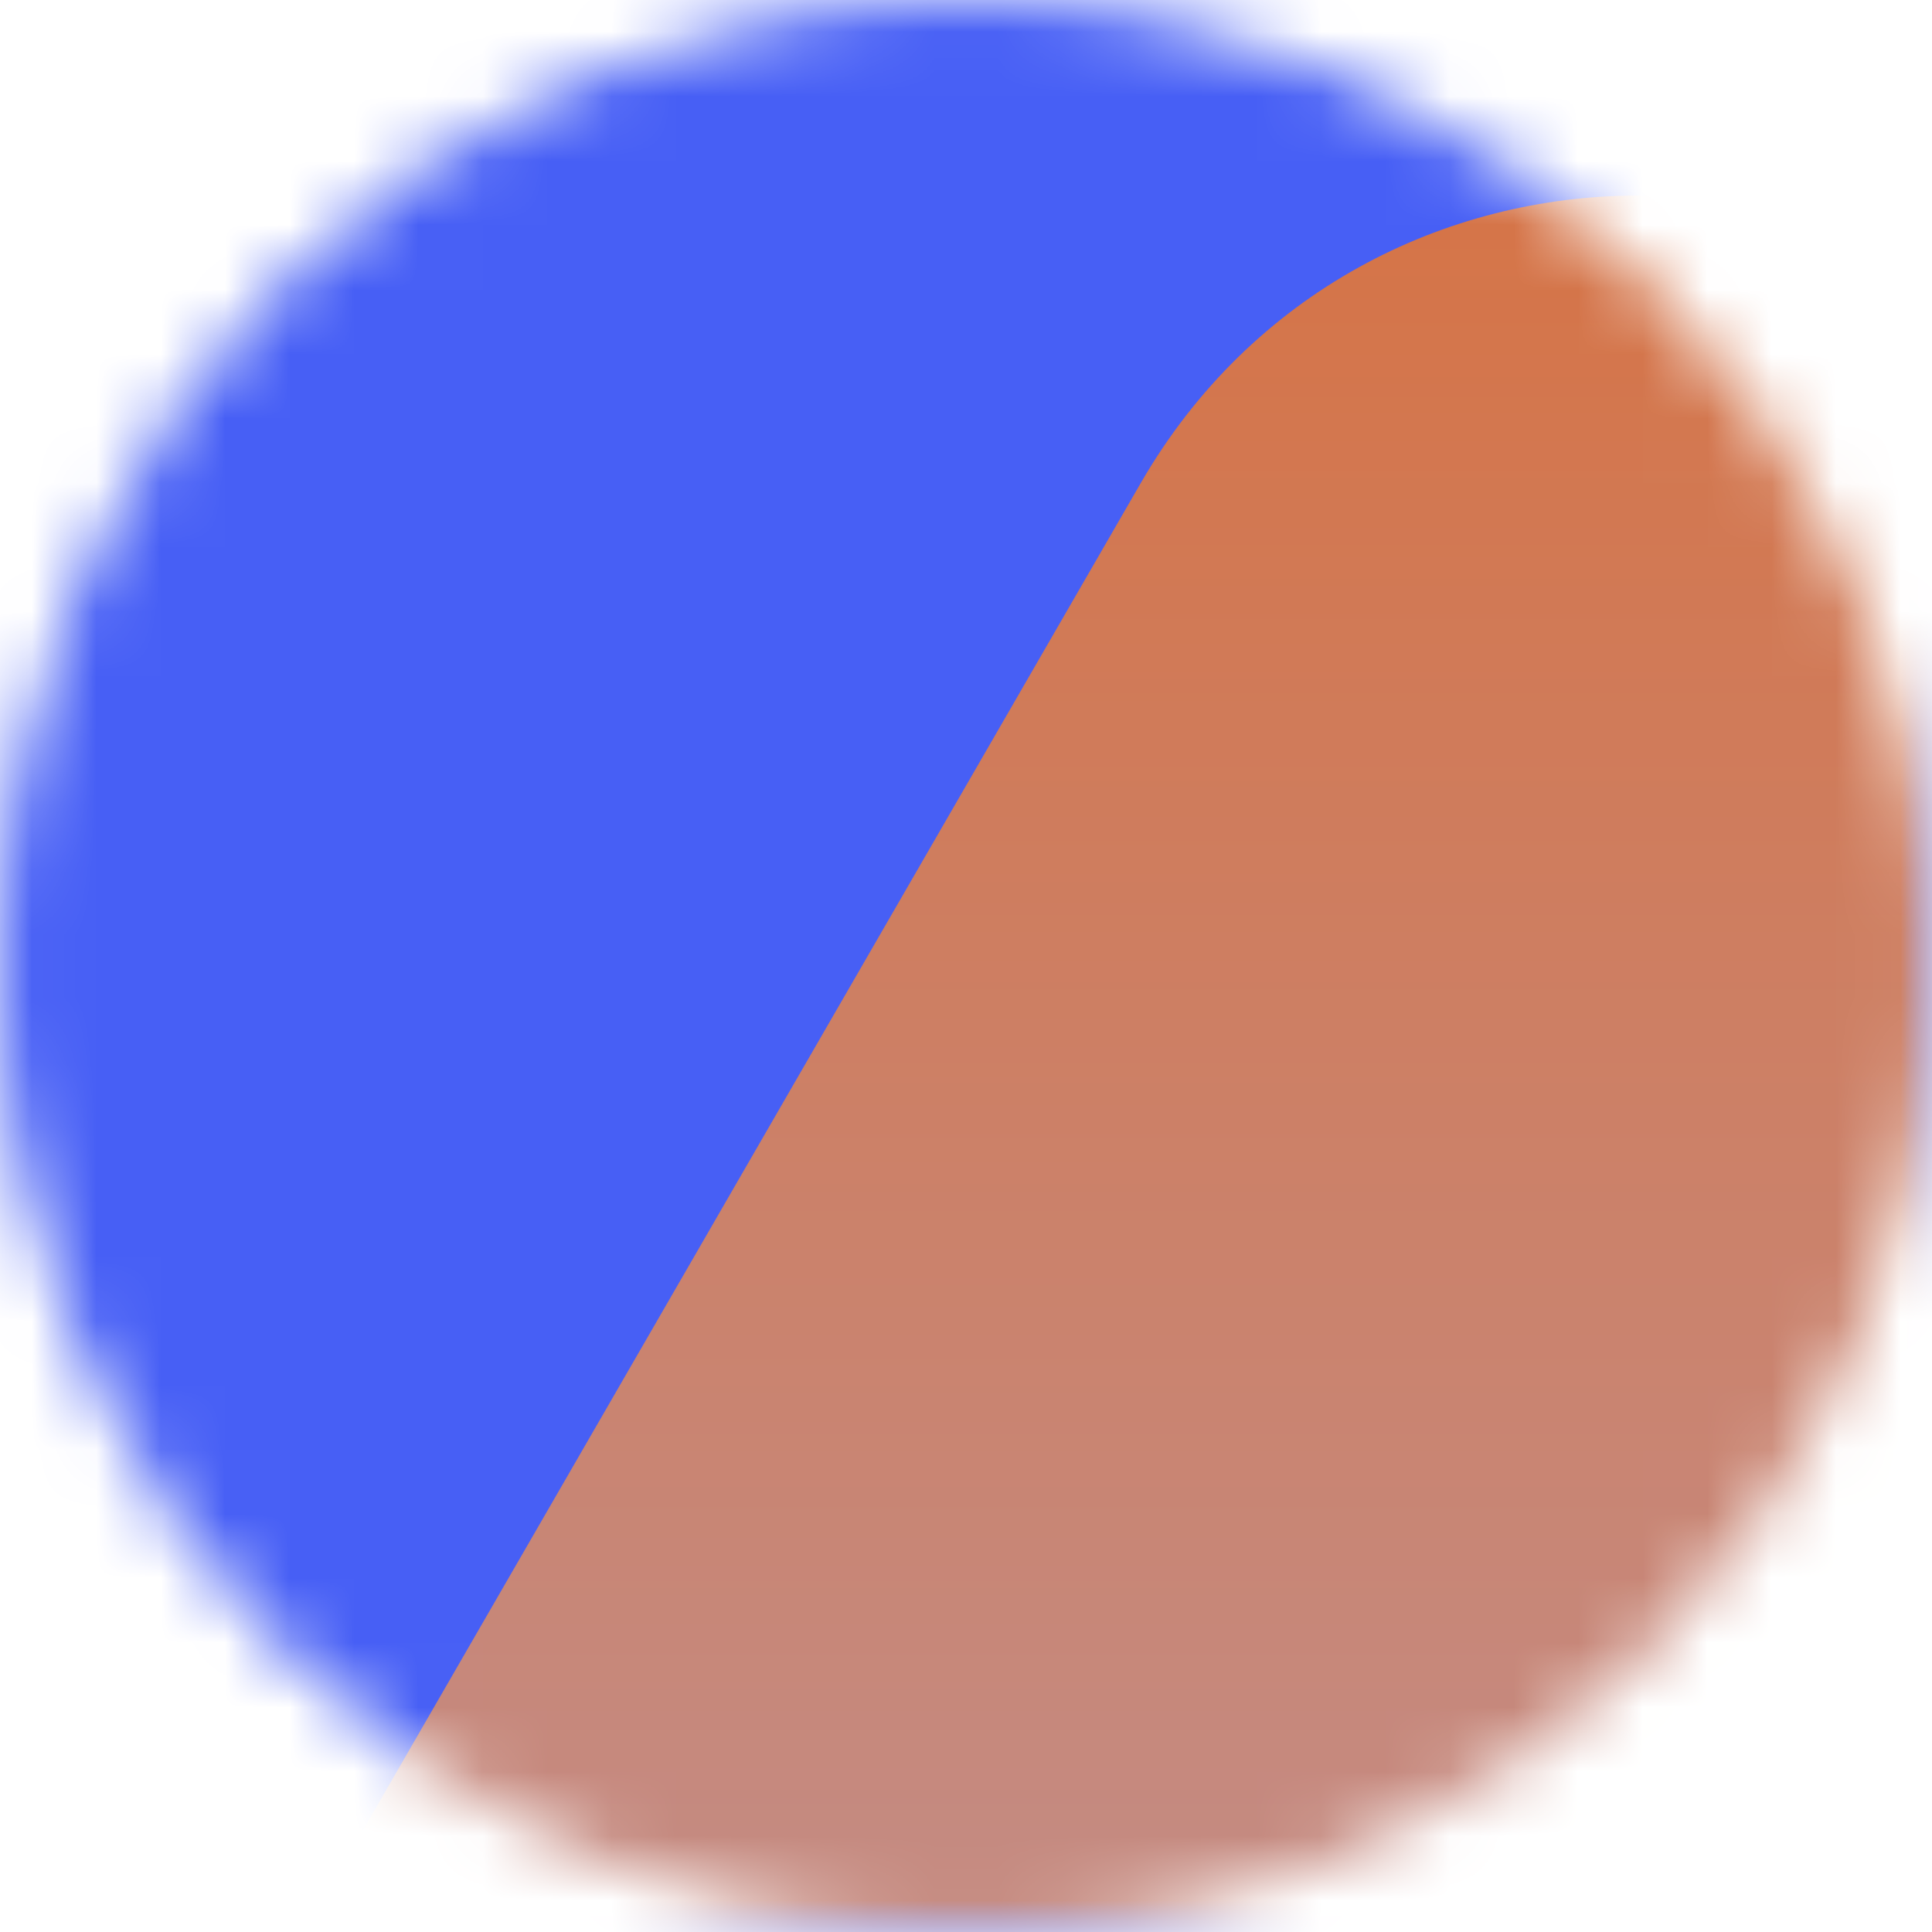 <svg width="30" height="30" viewBox="0 0 30 30" fill="none" xmlns="http://www.w3.org/2000/svg">
<mask id="mask0" mask-type="alpha" maskUnits="userSpaceOnUse" x="0" y="0" width="30" height="30">
<path d="M30 15C30 23.284 23.284 30 15 30C6.716 30 0 23.284 0 15C0 6.716 6.716 0 15 0C23.284 0 30 6.716 30 15Z" fill="#C4C4C4"/>
</mask>
<g mask="url(#mask0)">
<path d="M0 0H30V30H0V0Z" fill="#475FF5"/>
<mask id="mask1" mask-type="alpha" maskUnits="userSpaceOnUse" x="0" y="0" width="30" height="30">
<path d="M0 0H30V30H0V0Z" fill="#C4C4C4"/>
</mask>
<g mask="url(#mask1)">
<path d="M17.714 7.5C21.151 1.548 29.742 1.548 33.179 7.5L56.453 47.812C59.89 53.765 55.594 61.205 48.721 61.205H2.172C-4.701 61.205 -8.997 53.765 -5.56 47.812L17.714 7.5Z" fill="url(#paint0_linear)"/>
</g>
</g>
<defs>
<linearGradient id="paint0_linear" x1="25.446" y1="-5.893" x2="25.446" y2="28.571" gradientUnits="userSpaceOnUse">
<stop stop-color="#DB6C33"/>
<stop offset="1" stop-color="#C58A80"/>
</linearGradient>
</defs>
</svg>
